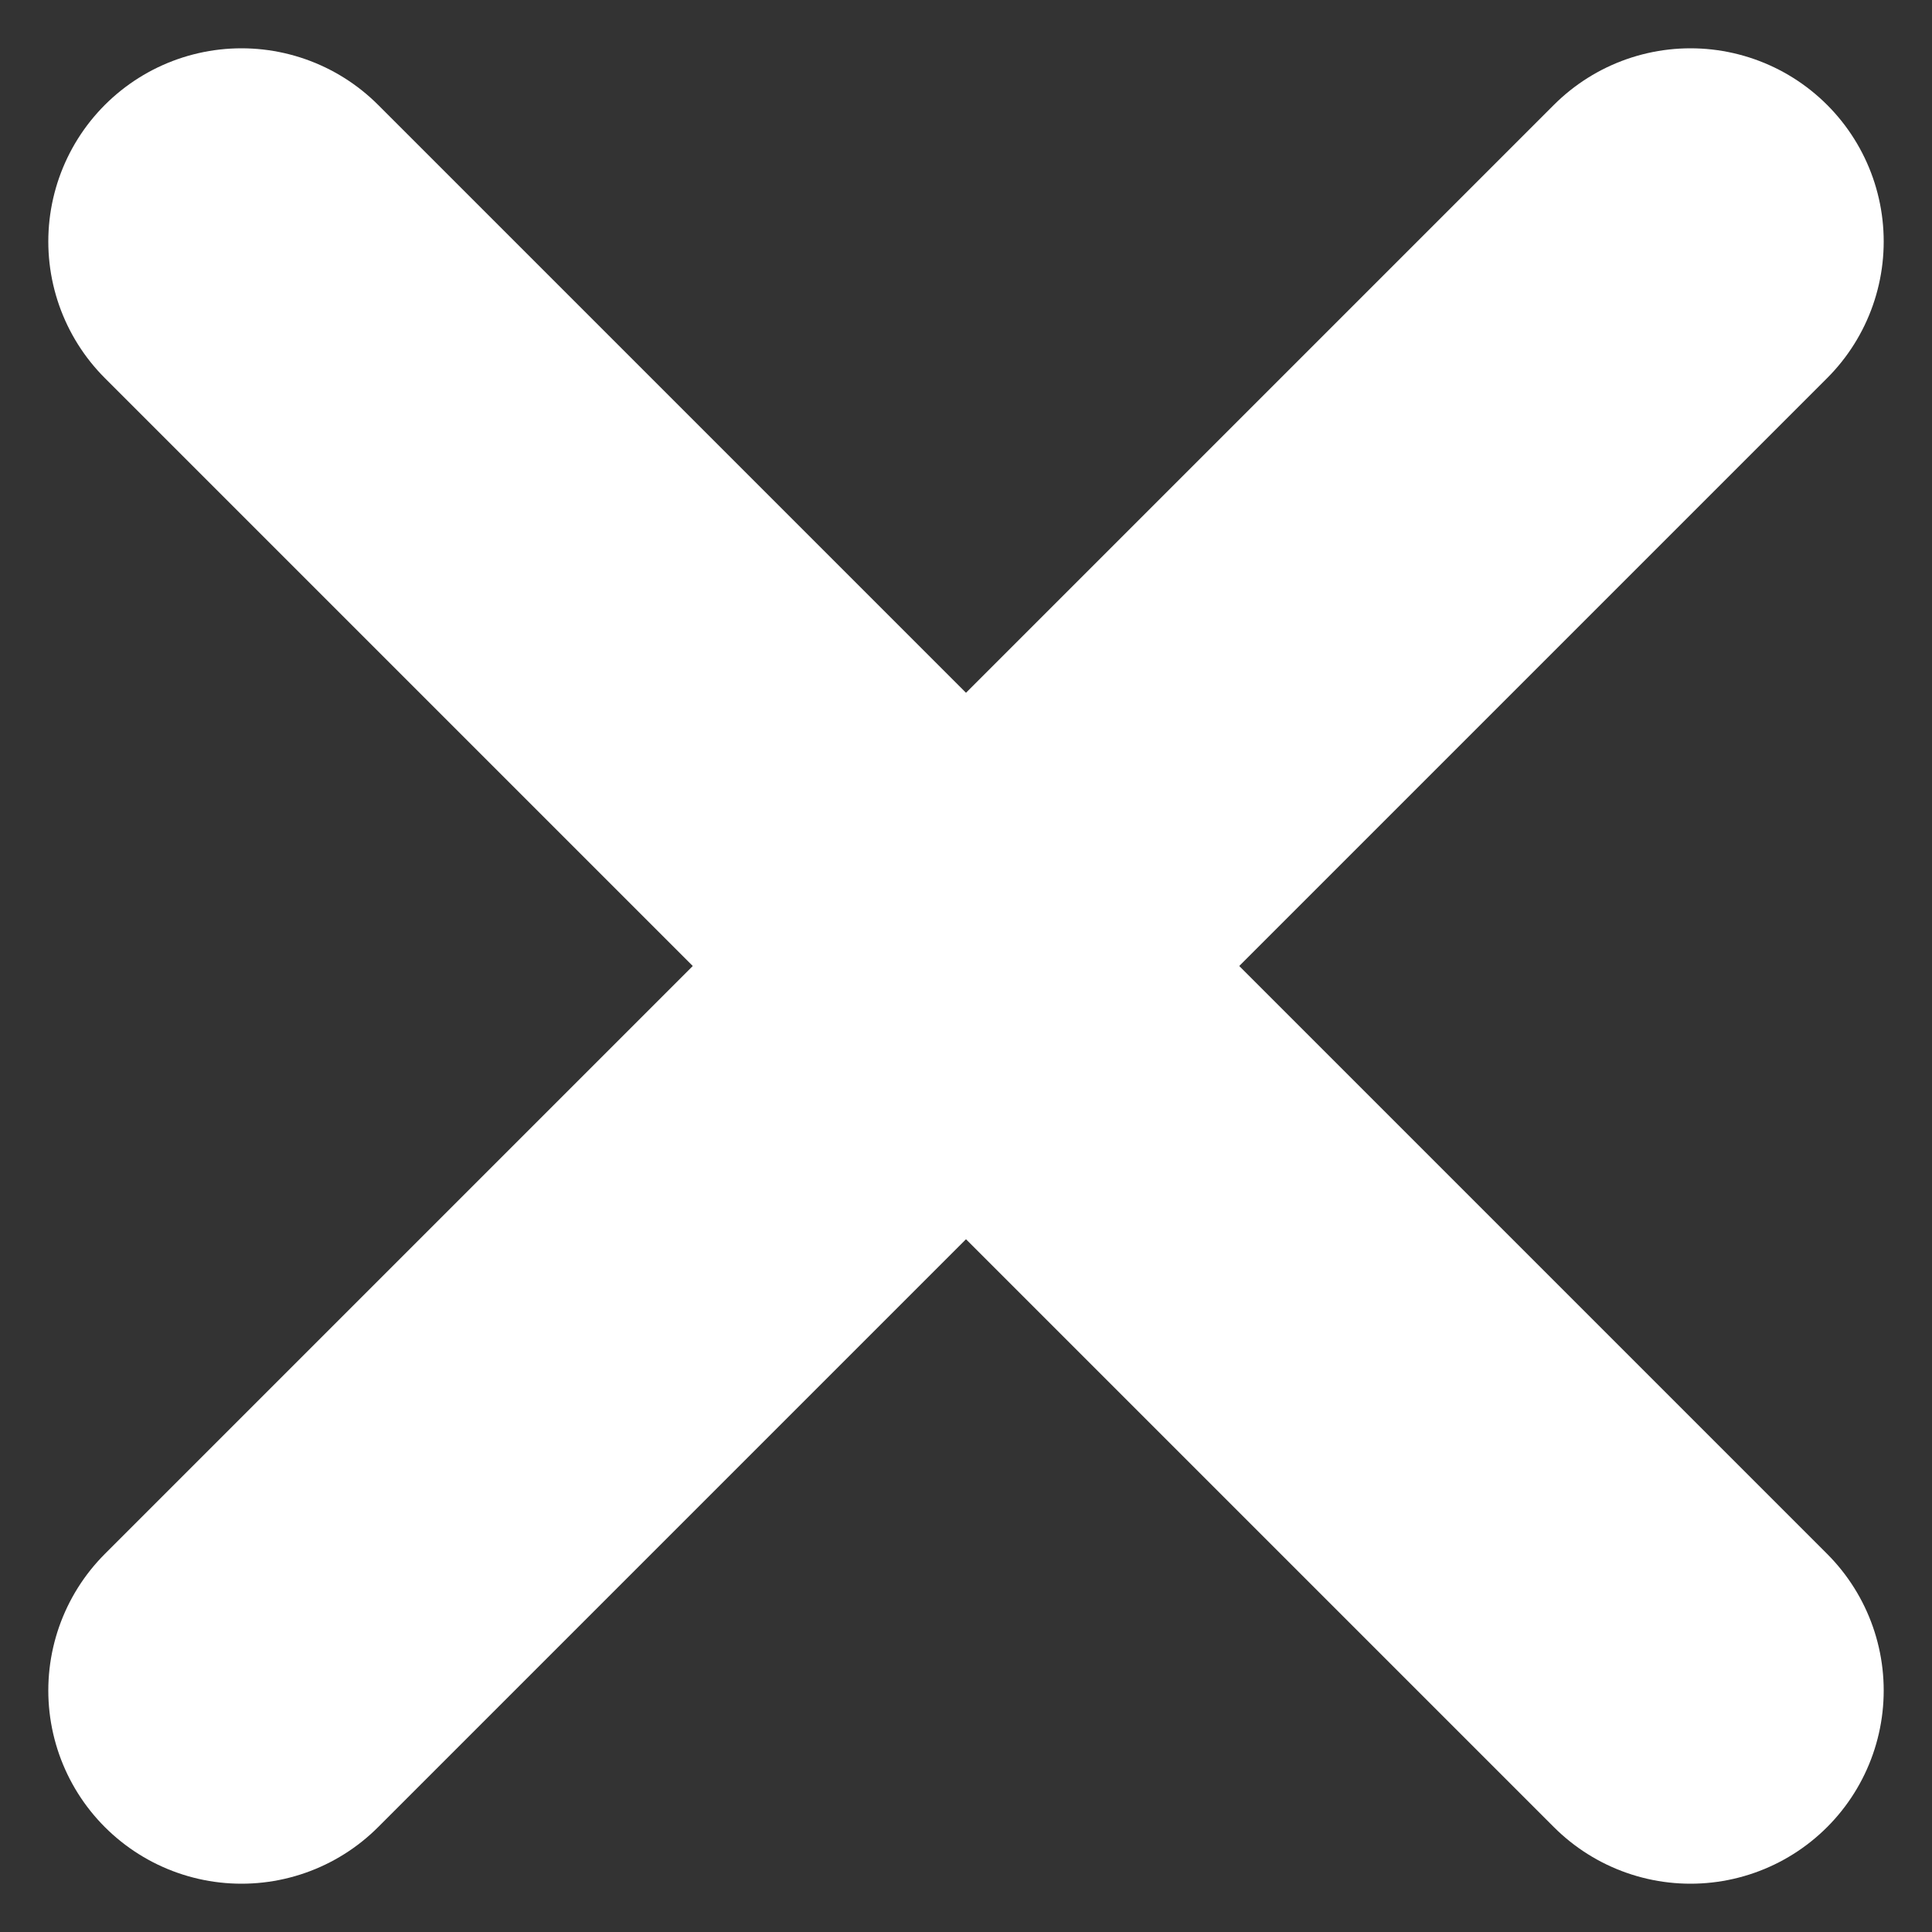 <svg width="40" height="40" viewBox="0 0 40 40" fill="none" xmlns="http://www.w3.org/2000/svg">
<rect x="0" y="0" width="40" height="40" fill="#333333" stroke="none"/>
<path d="M35 5L5 35" stroke="white" stroke-width="8" stroke-linecap="round" stroke-linejoin="round"/>
<path d="M5 5L35 35" stroke="white" stroke-width="8" stroke-linecap="round" stroke-linejoin="round"/>
</svg>
